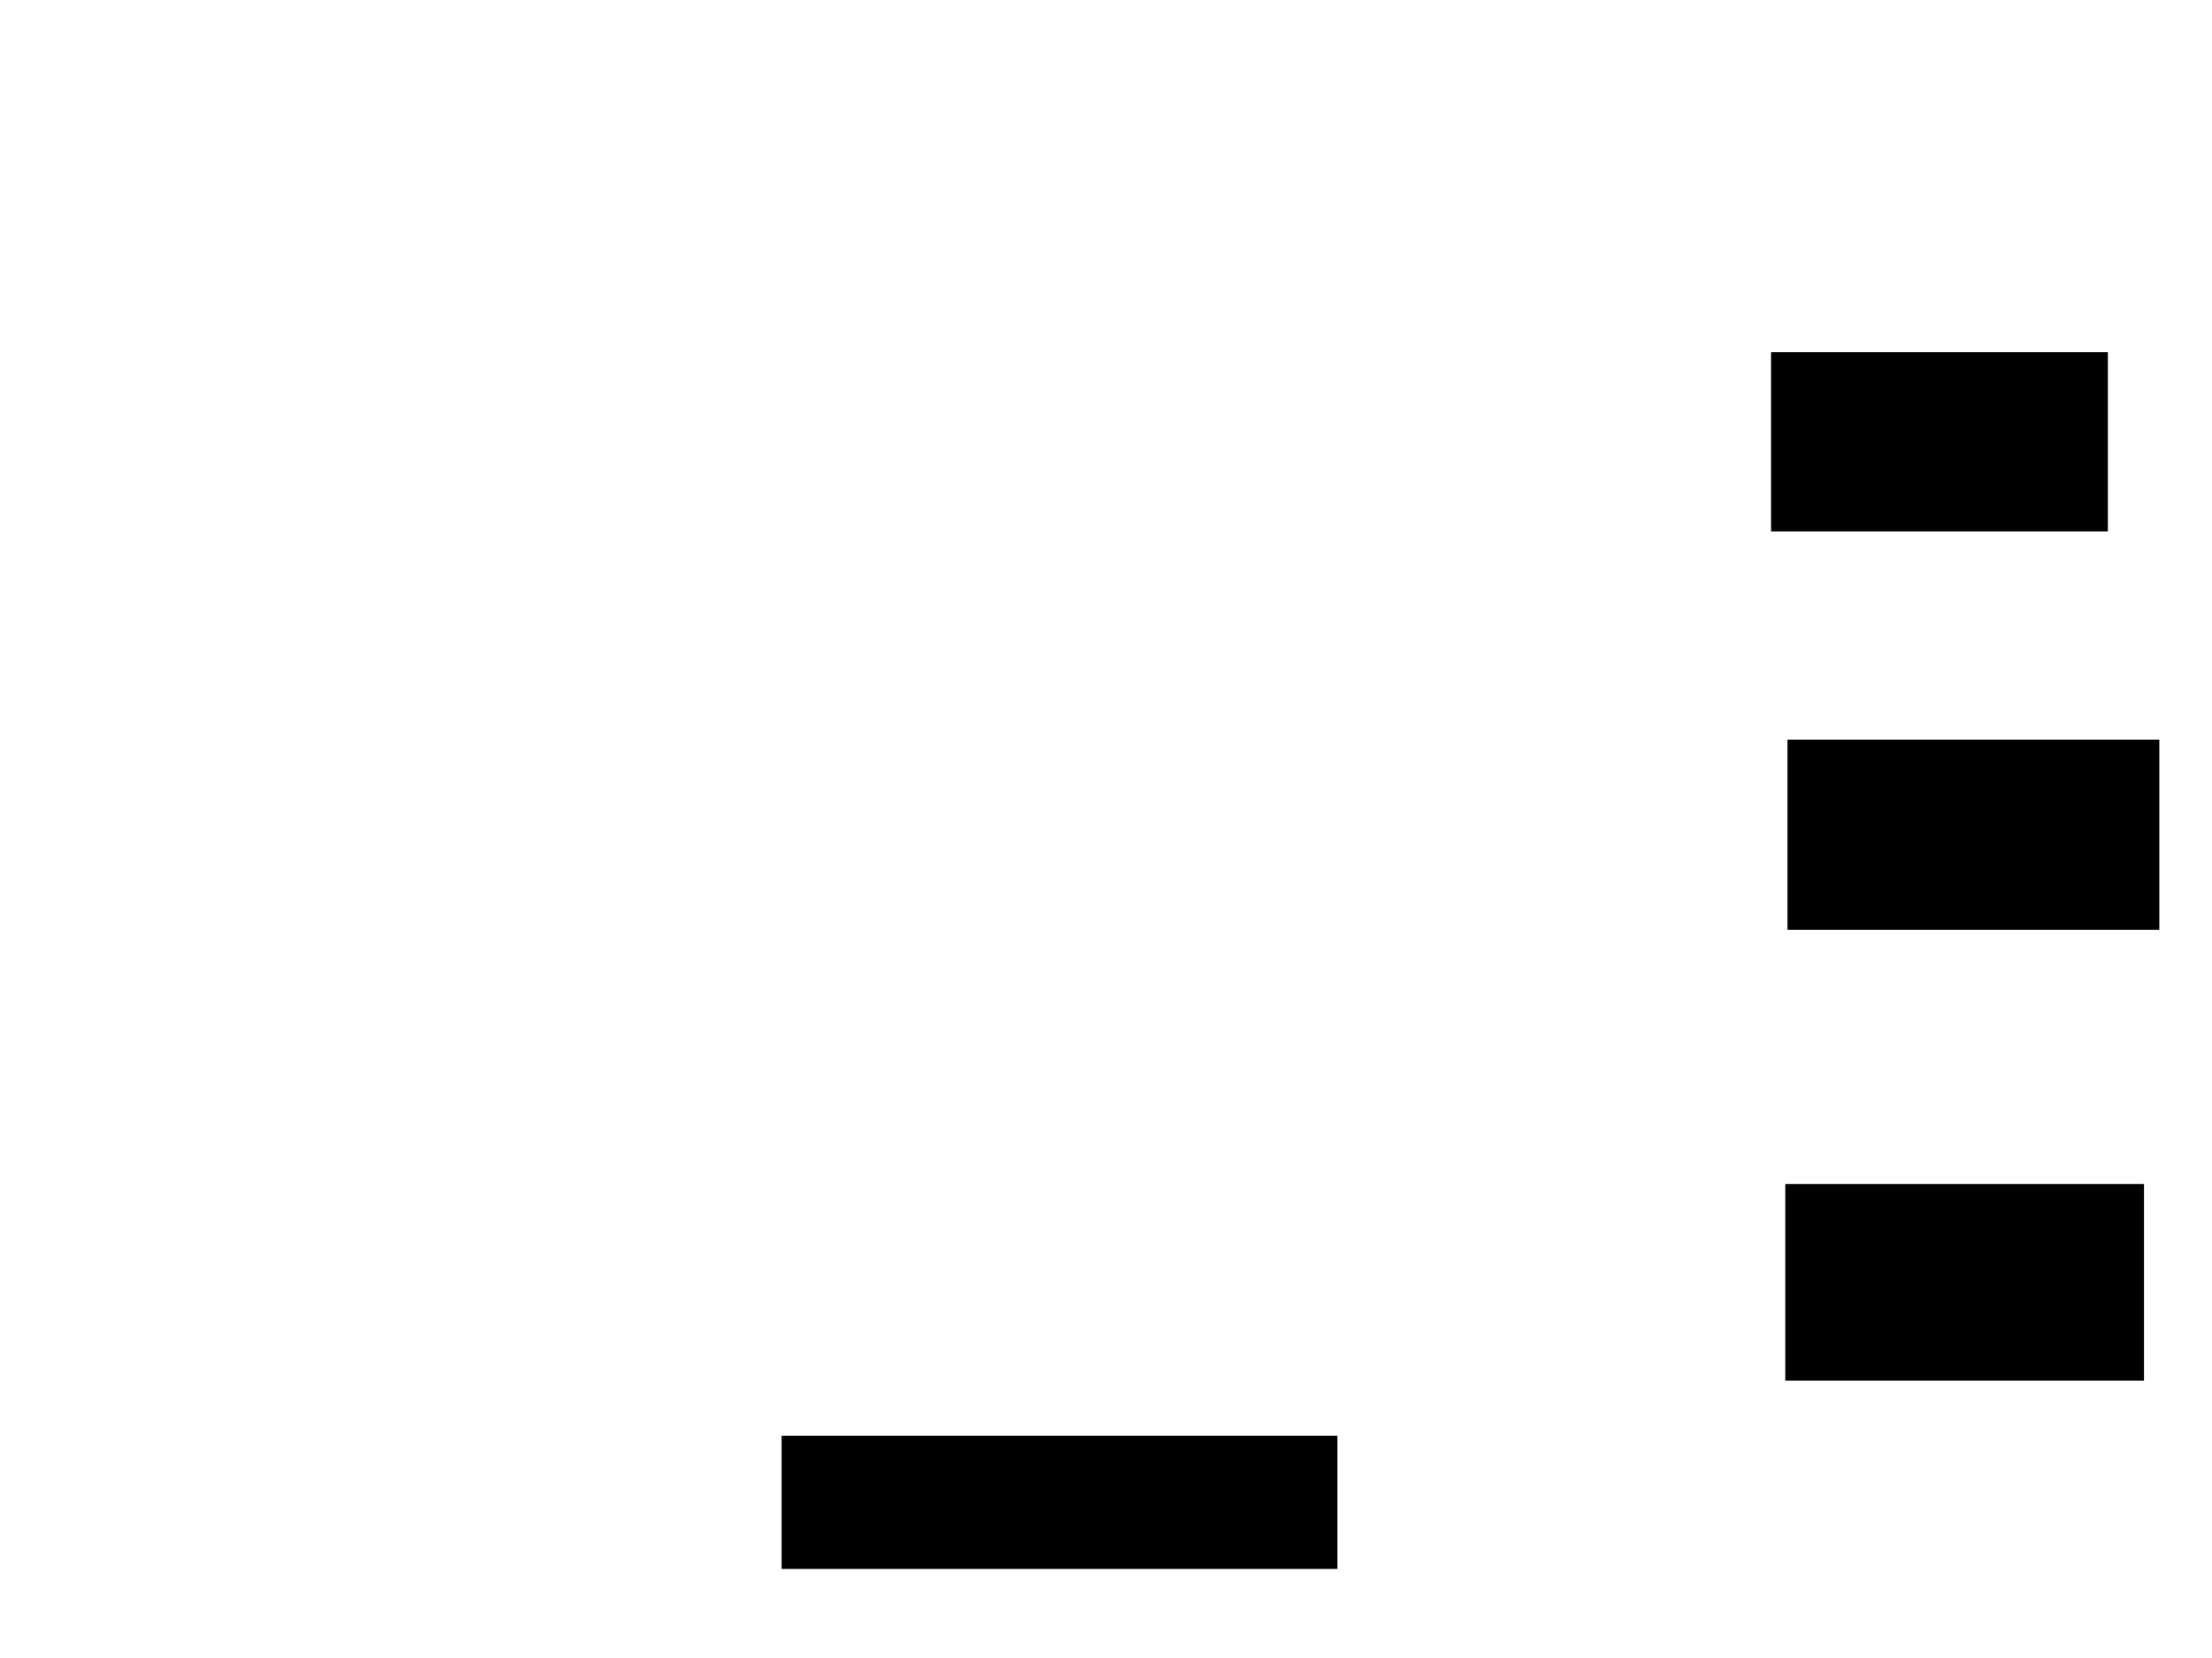 <svg xmlns="http://www.w3.org/2000/svg" width="1175" height="881">
 <!-- Created with Image Occlusion Enhanced -->
 <g>
  <title>Labels</title>
 </g>
 <g>
  <title>Masks</title>
  <rect id="a11d9f7949164d5a89501db746dba856-ao-1" height="94.186" width="177.907" y="187.605" x="941.279" stroke="#000000" fill="#0"/>
  <rect stroke="#000000" id="a11d9f7949164d5a89501db746dba856-ao-2" height="100" width="196.512" y="393.419" x="950" fill="#0"/>
  <rect stroke="#000000" id="a11d9f7949164d5a89501db746dba856-ao-3" height="103.488" width="189.535" y="629.465" x="948.837" fill="#0"/>
  <rect id="a11d9f7949164d5a89501db746dba856-ao-4" height="69.767" width="294.186" y="763.186" x="415.698" stroke-linecap="null" stroke-linejoin="null" stroke-dasharray="null" stroke="#000000" fill="#0"/>
 </g>
</svg>